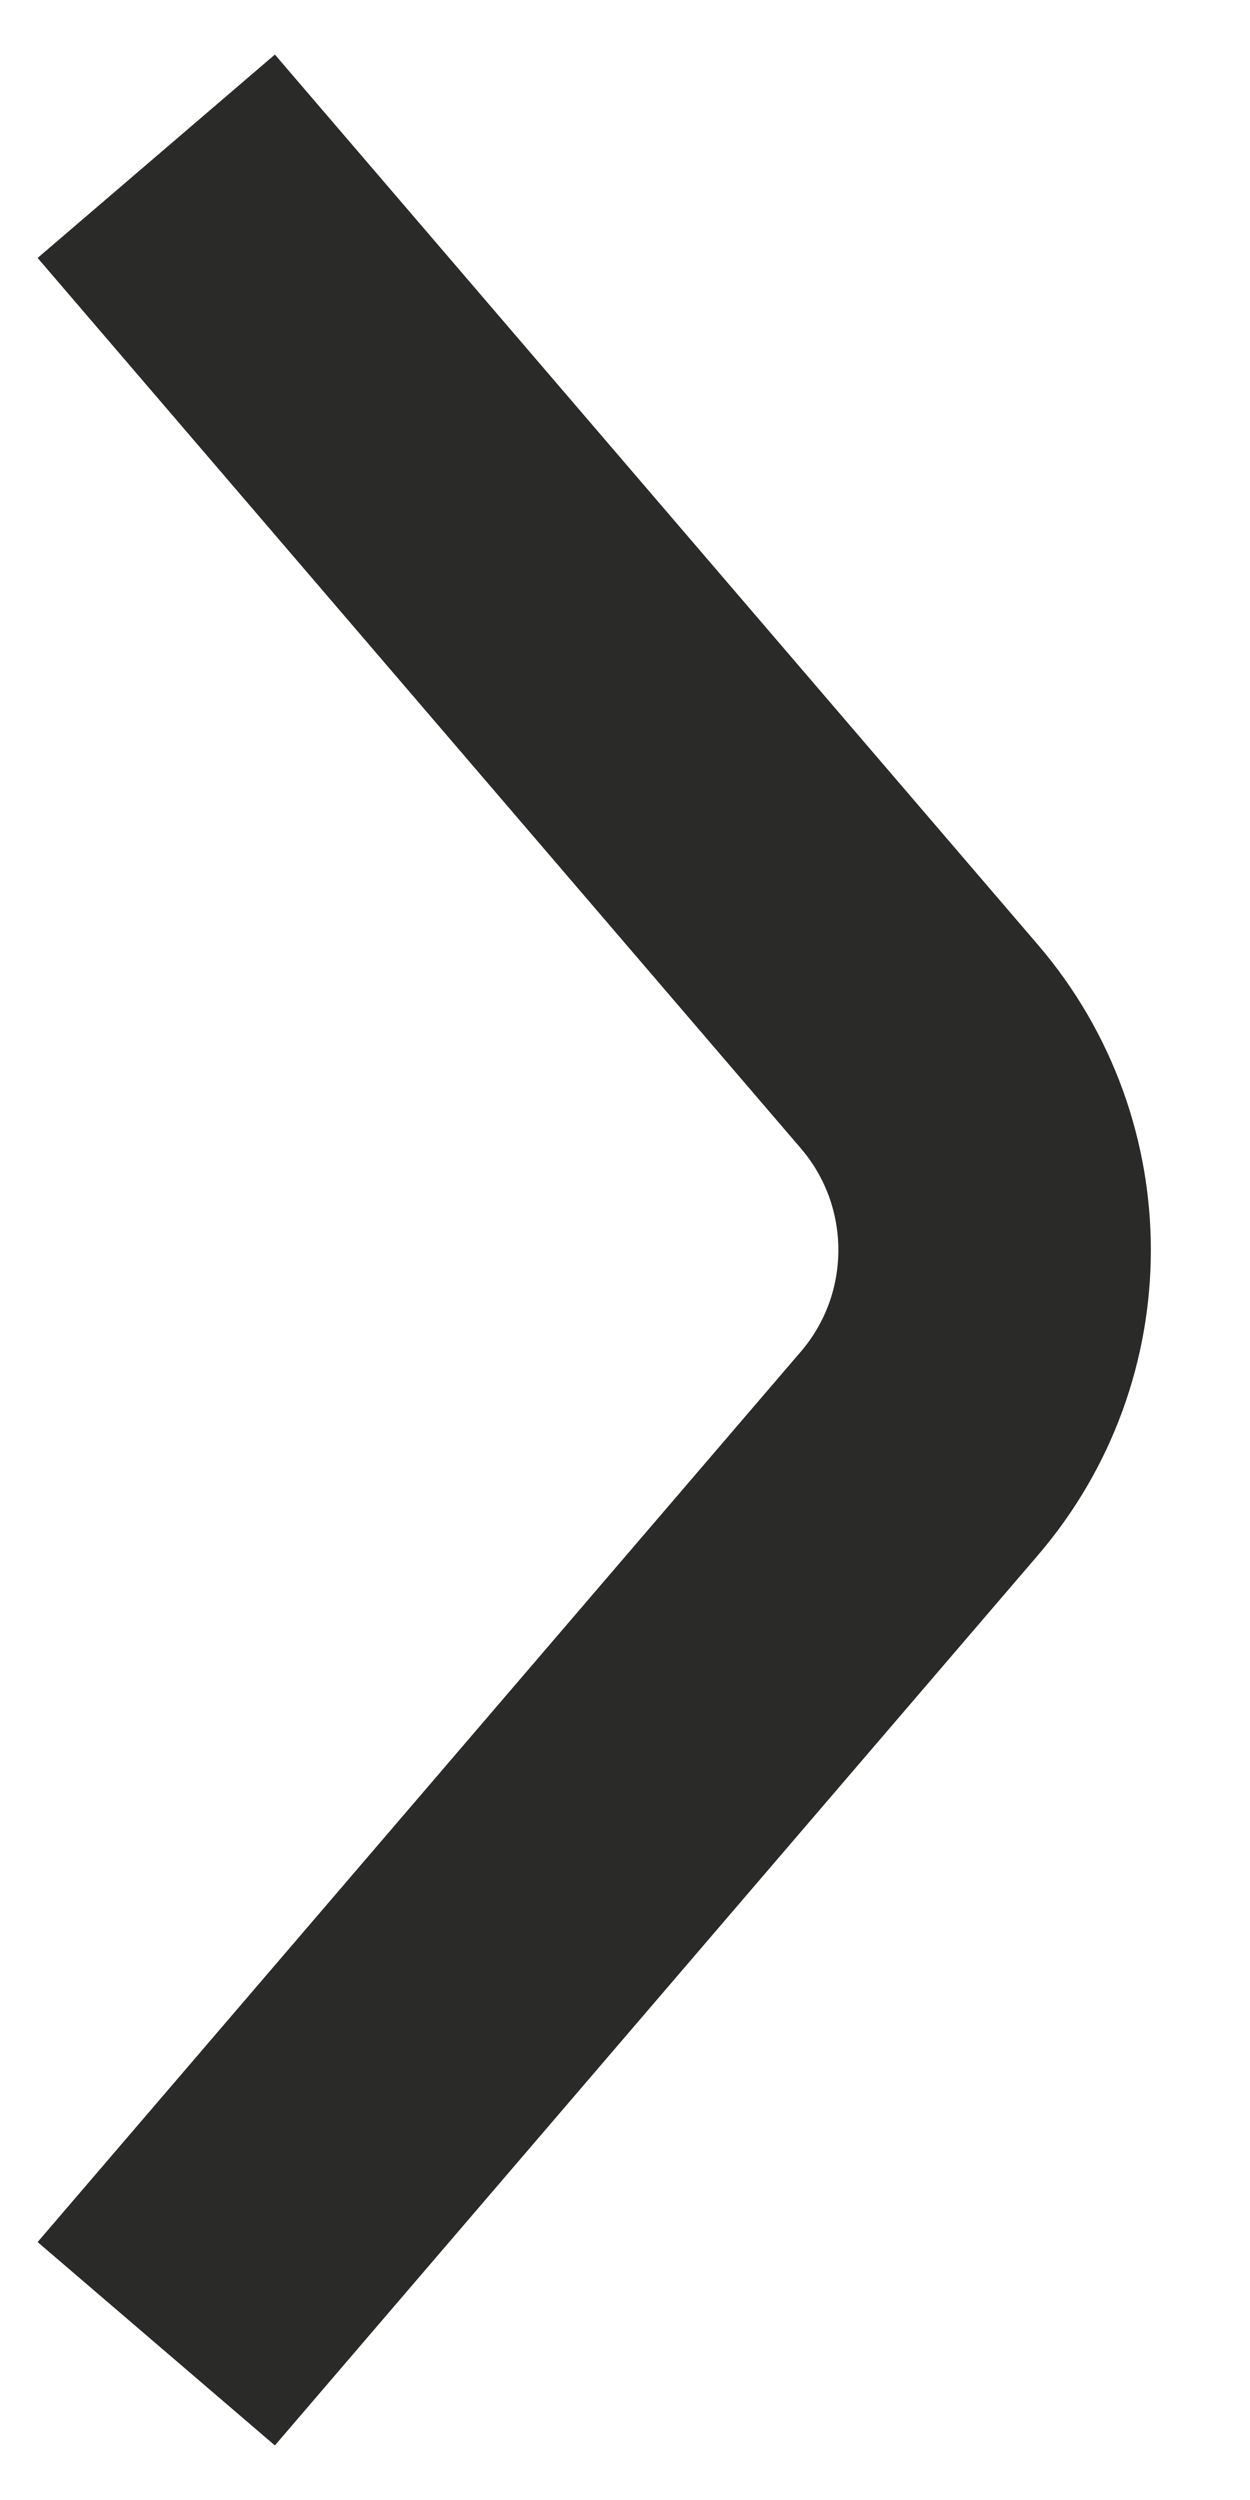 <svg width="8" height="16" viewBox="0 0 8 16" fill="none" xmlns="http://www.w3.org/2000/svg">
<path d="M1 15L5.884 9.302C6.526 8.553 6.526 7.447 5.884 6.698L1 1" stroke="#2A2A28" stroke-width="2"/>
</svg>
